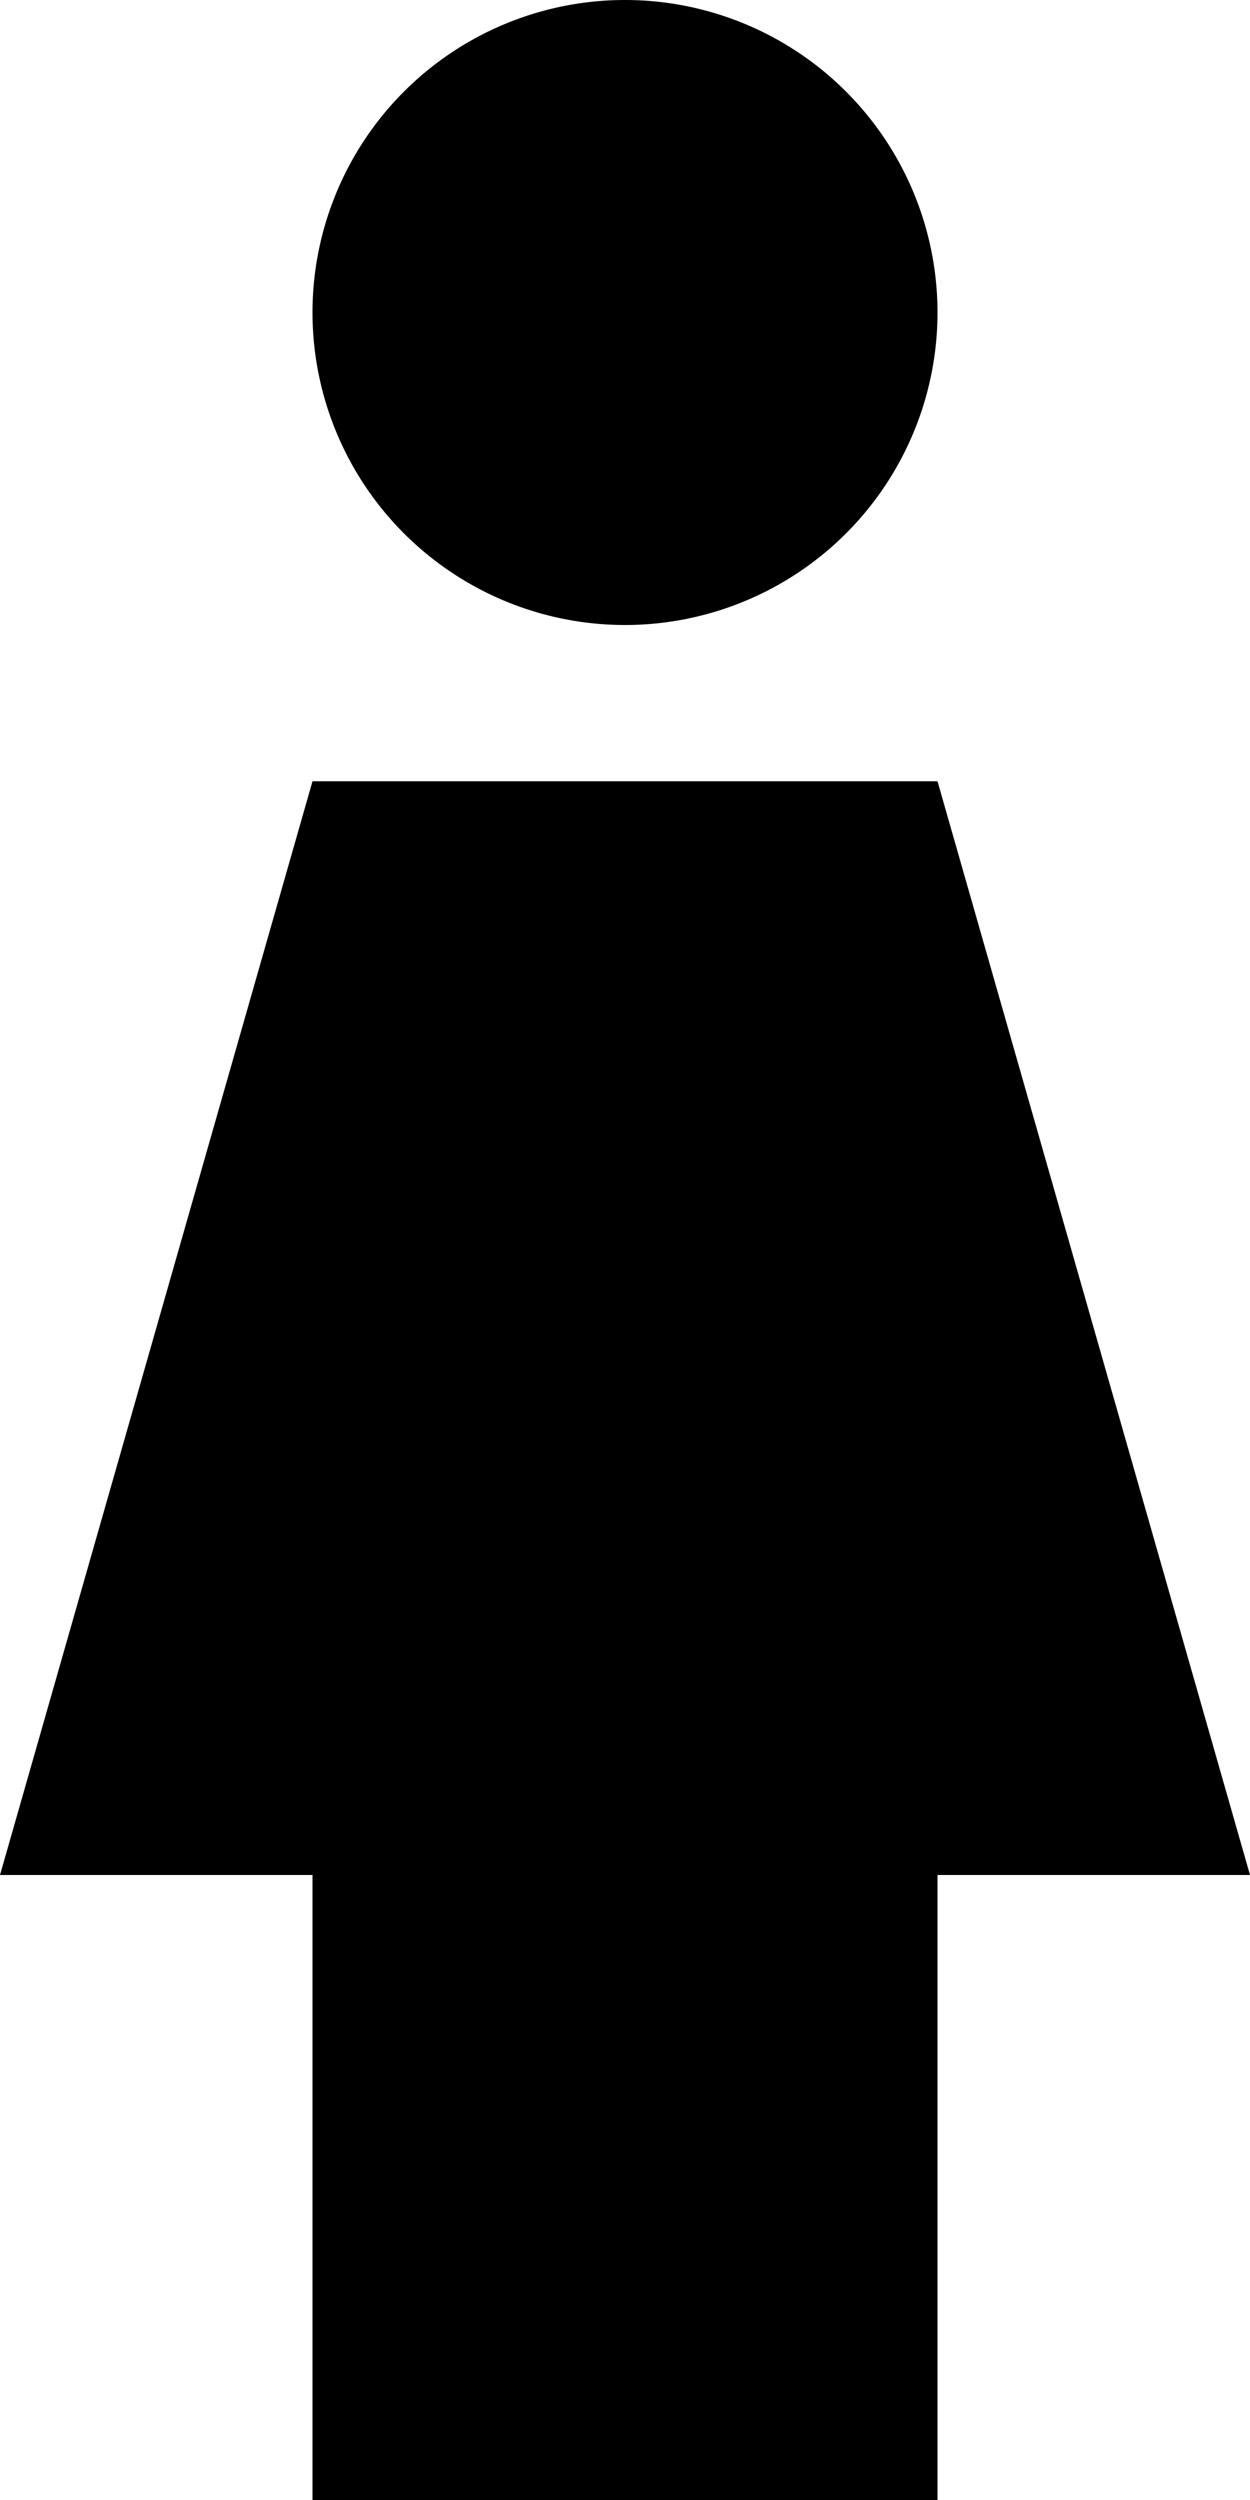 <svg fill="currentColor" xmlns="http://www.w3.org/2000/svg" viewBox="0 0 256 512"><!--! Font Awesome Pro 7.1.0 by @fontawesome - https://fontawesome.com License - https://fontawesome.com/license (Commercial License) Copyright 2025 Fonticons, Inc. --><path fill="currentColor" d="M64 64A64 64 0 1 1 192 64 64 64 0 1 1 64 64zm128 96l64 224-64 0 0 128-128 0 0-128-64 0 64-224 128 0z"/></svg>